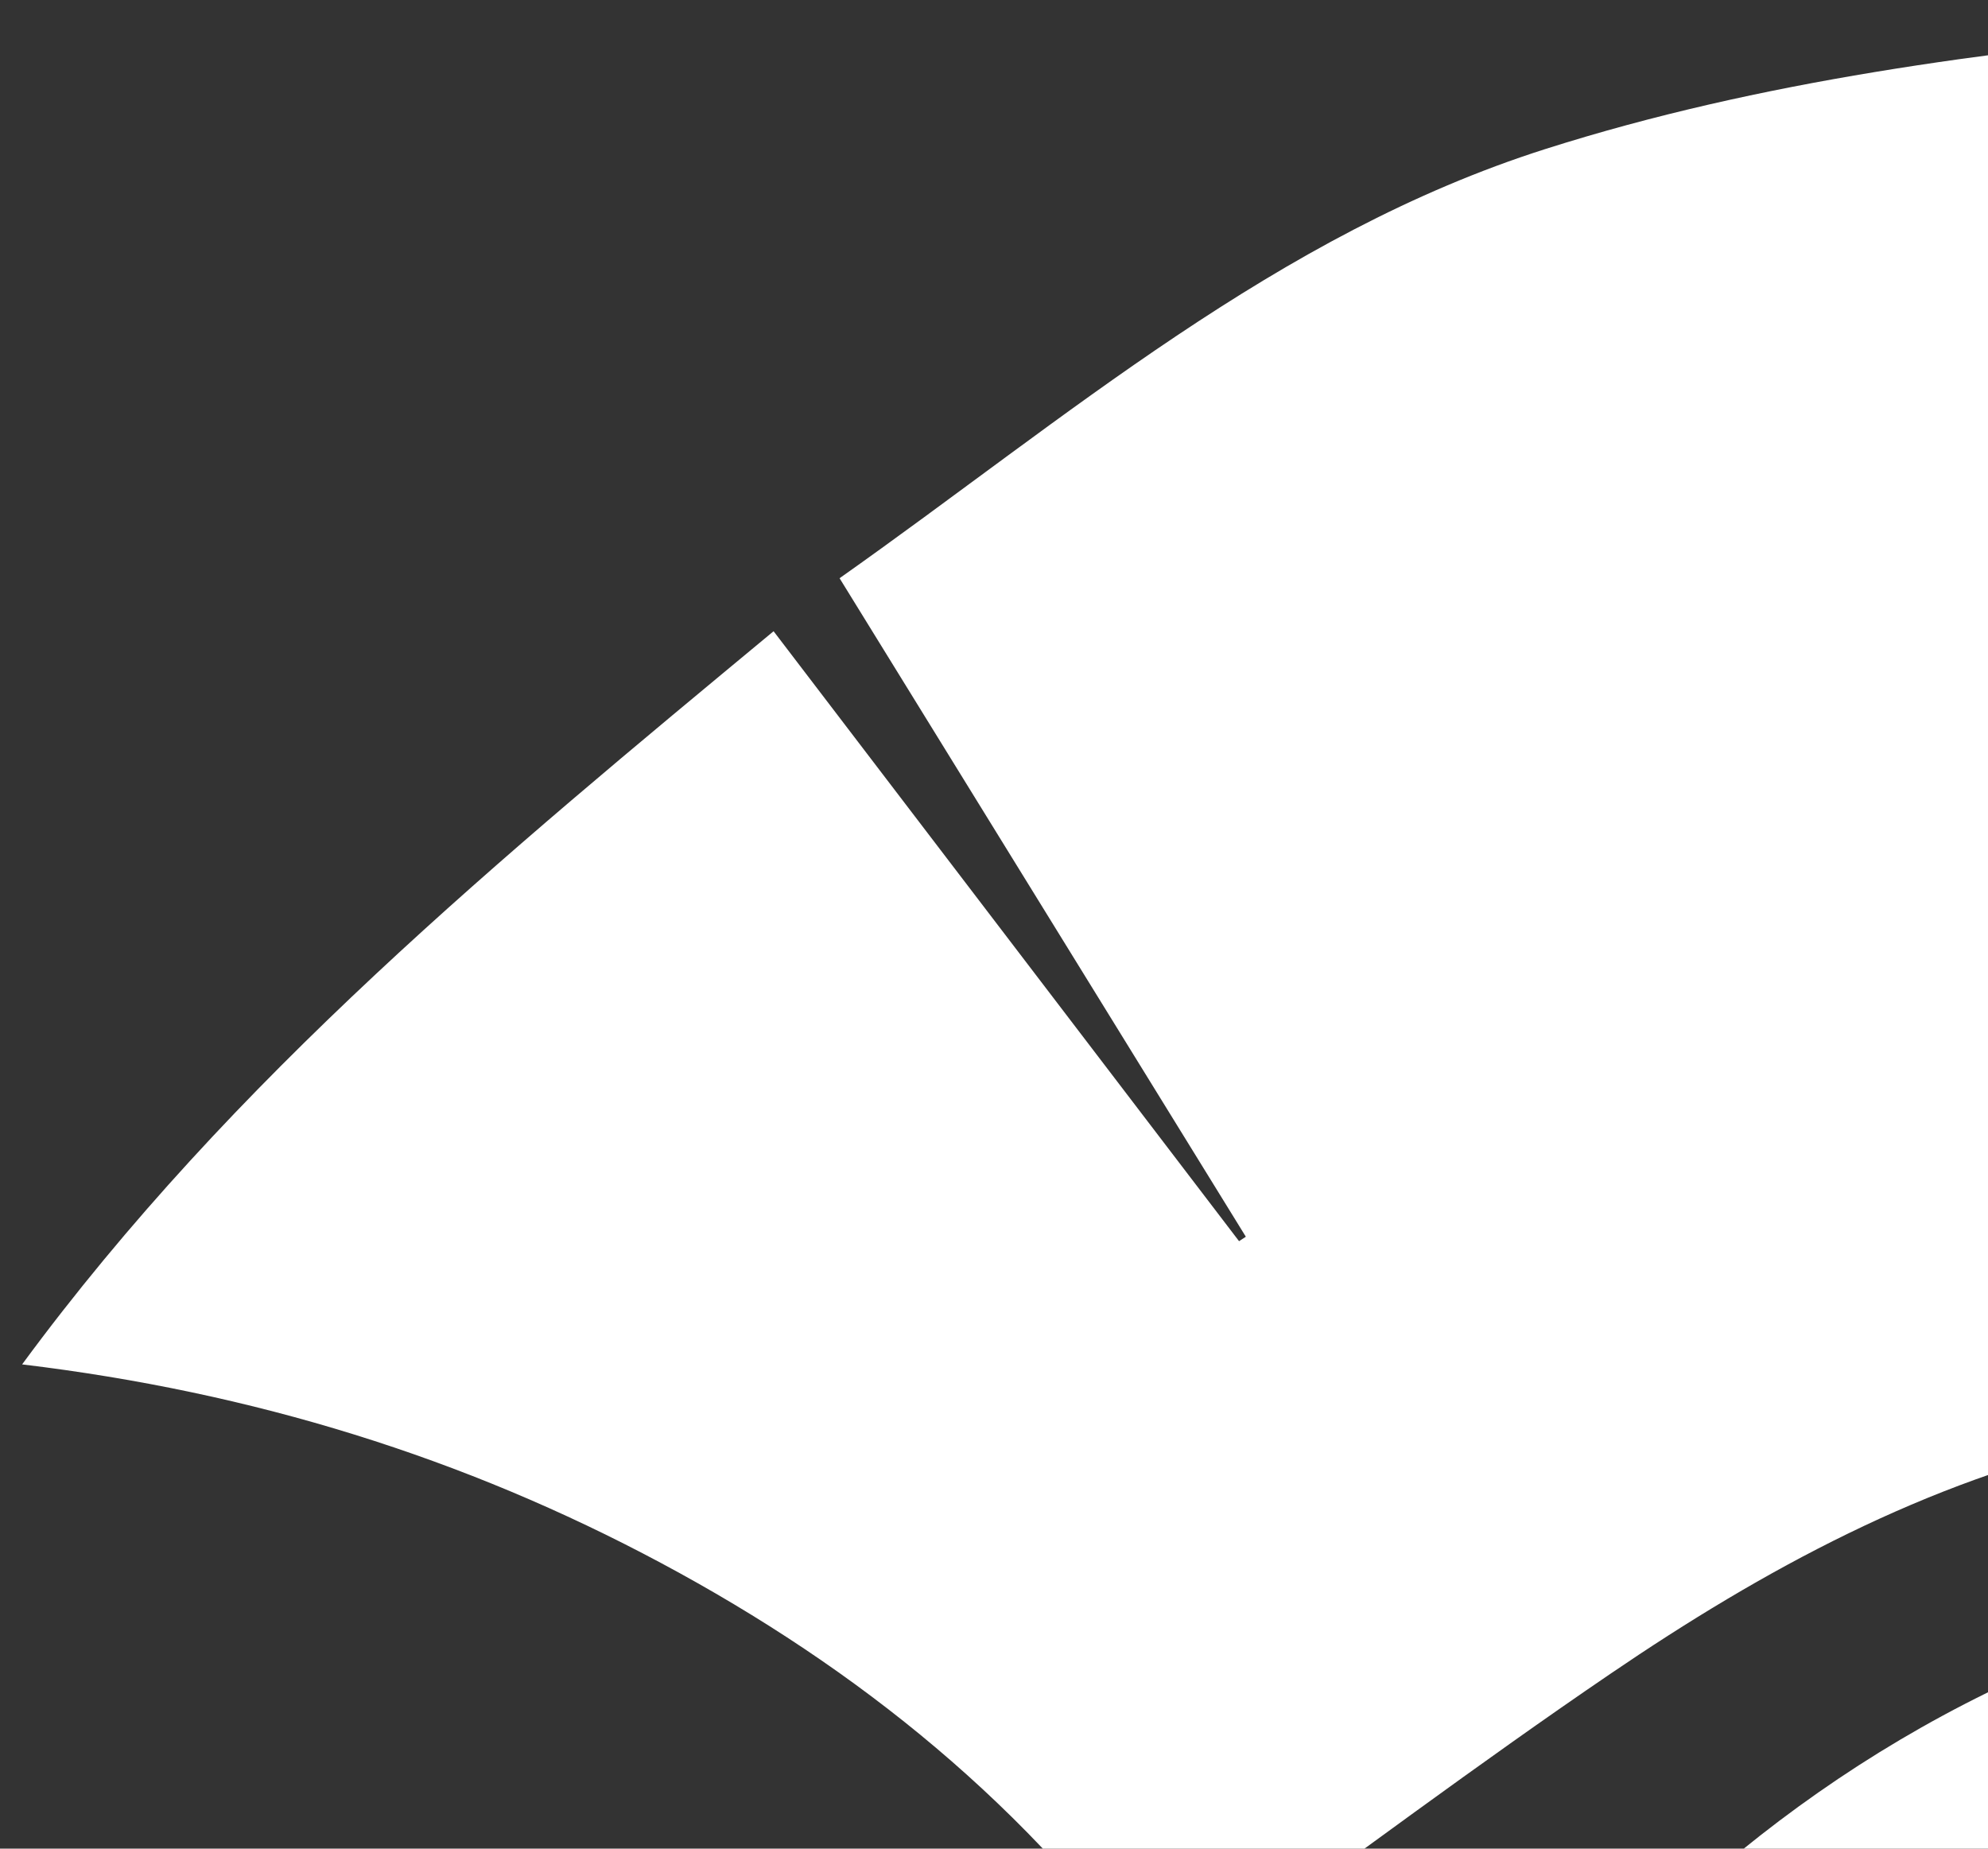 <?xml version="1.0" encoding="utf-8"?>
<svg viewBox="0 0 228 212" xmlns="http://www.w3.org/2000/svg">
  <rect x="0" y="0" width="228" height="212" fill="#333333" stroke="none"/>
  <g>
    <svg viewBox="0 0 396 84" data-background-color="#ffffff" preserveAspectRatio="xMidYMid meet" height="212" width="1000" xmlns="http://www.w3.org/2000/svg" transform="matrix(2.524, 0, 0, 2.524, 0.286, 0)">
      <g id="tight-bounds" transform="matrix(1,0,0,1,0.24,0.247)">
        <svg viewBox="0 0 395.52 83.505" height="83.505" width="395.52">
          <g>
            <svg viewBox="0 0 524.855 110.811" height="83.505" width="395.52">
              <g transform="matrix(1,0,0,1,129.335,34.242)">
                <svg viewBox="0 0 395.52 42.327" height="42.327" width="395.52">
                  <g id="textblocktransform">
                    <svg viewBox="0 0 395.52 42.327" height="42.327" width="395.52" id="textblock">
                      <g>
                        <svg viewBox="0 0 395.52 42.327" height="42.327" width="395.52">
                          <g transform="matrix(1,0,0,1,0,0)">
                            <svg width="395.52" viewBox="1.5 -36 420.47 45" height="42.327" data-palette-color="#ffffff"/>
                          </g>
                        </svg>
                      </g>
                    </svg>
                  </g>
                </svg>
              </g>
              <g>
                <svg viewBox="0 0 119.343 110.811" height="110.811" width="119.343">
                  <g>
                    <svg xmlns="http://www.w3.org/2000/svg" version="1.1" x="0" y="0" viewBox="4.444 7.94 91.134 84.619" enable-background="new 0 0 100 100" height="110.811" width="119.343" class="icon-icon-0" data-fill-palette-color="accent" id="icon-0">
                      <g fill="#ffffff" data-fill-palette-color="accent">
                        <path fill-rule="evenodd" clip-rule="evenodd" d="M46.408 25.247c0.088-5.702 0.178-11.403 0.266-17.11C56.966 7.27 66.481 9.18 74.948 15.435c-0.105 0.211-0.22 0.442-0.338 0.672-1.939 3.768-3.876 7.537-5.818 11.302-0.175 0.336-0.398 0.654 0.25 0.867 2.237-4.063 4.483-8.142 6.758-12.267 9.303 6.882 14.035 16.372 16.084 27.497-2.818 0.586-5.641 1.173-8.461 1.76-0.036 0.645 0.331 0.497 0.662 0.435 2.414-0.456 4.83-0.91 7.244-1.361 0.231-0.043 0.464-0.068 0.818-0.119 0.25 1.798 0.521 3.528 0.732 5.267 0.53 4.387 0.085 8.762-0.201 13.14-0.245 3.776-0.297 7.554 0.497 11.283 0.152 0.718 0.442 1.423 0.784 2.076 0.168 0.325 0.556 0.601 0.906 0.761 0.688 0.314 0.87 0.645 0.582 1.336-0.635 1.516-2.997 2.324-4.37 1.393-0.888-0.604-1.722-1.334-2.431-2.141-4.696-5.337-8.529-11.242-11.327-17.787-0.567-1.334-0.789-2.814-1.2-4.219-1.128-3.853-2.701-7.504-4.958-10.845-1.935-2.863-4.227-5.38-7.082-7.353-4.221-2.919-8.96-3.955-14.02-3.856-2.53 0.049-5.052 0.135-7.534 0.689-3.352 0.75-6.31 2.357-9.109 4.263-2.411 1.64-4.743 3.393-7.112 5.093-0.331 0.237-0.675 0.458-1.077 0.73-2.389-3.394-5.518-5.917-9.125-7.847-3.597-1.924-7.438-3.117-11.658-3.624 3.846-5.229 8.76-9.269 13.71-13.375 2.863 3.751 5.677 7.439 8.492 11.127 0.042-0.027 0.082-0.054 0.124-0.081-2.457-3.982-4.914-7.964-7.412-12.013 4.141-2.922 7.977-6.271 12.878-7.83 3.941-1.253 8.035-1.769 12.139-2.165 0.185-0.019 0.374 0.018 0.613 0.032 0.418 5.664 0.834 11.302 1.25 16.939C46.296 25.227 46.352 25.237 46.408 25.247z" fill="#ffffff" data-fill-palette-color="accent"/>
                        <path fill-rule="evenodd" clip-rule="evenodd" d="M72.468 55.667c-0.351-0.021-0.692-0.123-0.984-0.044-1.185 0.321-2.358 0.677-3.525 1.059-0.636 0.209-0.942 0.766-0.827 1.372 0.194 1.005 0.348 2.088 0.847 2.948 1.456 2.517 3.065 4.95 4.642 7.397 0.415 0.646 0.932 1.227 1.373 1.803-0.512 0.73-1.024 1.424-1.5 2.144-1.599 2.435-3.919 3.638-6.76 3.671-1.84 0.023-3.729-0.097-5.519-0.5-3.635-0.82-7.13-0.459-10.605 0.676-4.343 1.418-8.333 3.568-12.066 6.151-4.122 2.852-8.119 5.883-12.171 8.836-0.602 0.439-1.206 0.874-1.902 1.379 0.579-1.63 1.154-3.129 1.645-4.654 2.111-6.558 3.999-13.181 5.49-19.909 0.145-0.658 0.495-0.74 1.035-0.796 3.223-0.328 6.318-1.081 9.039-2.942 1.817-1.244 3.201-2.842 3.851-4.995 0.032-0.108 0.043-0.224 0.08-0.417-5.098 0.276-10.14 0.551-15.24 0.827-0.253 1.842-0.496 3.651-0.76 5.46-0.037 0.246-0.114 0.563-0.289 0.703-2.415 1.903-4.85 3.782-7.279 5.667-0.082-0.064-0.163-0.13-0.245-0.196 0.583-2.277 1.11-4.569 1.76-6.828 1.68-5.837 3.929-11.429 7.37-16.479 2.703-3.964 6.001-7.286 10.366-9.43 8.654-4.252 22.912-2.941 29.639 9.997C71.191 50.99 72.284 54.022 72.468 55.667z" fill="#ffffff" data-fill-palette-color="accent"/>
                      </g>
                    </svg>
                  </g>
                </svg>
              </g>
            </svg>
          </g>
        </svg>
        <rect width="395.52" height="83.505" fill="none" stroke="none" visibility="hidden"/>
      </g>
    </svg>
  </g>
</svg>
